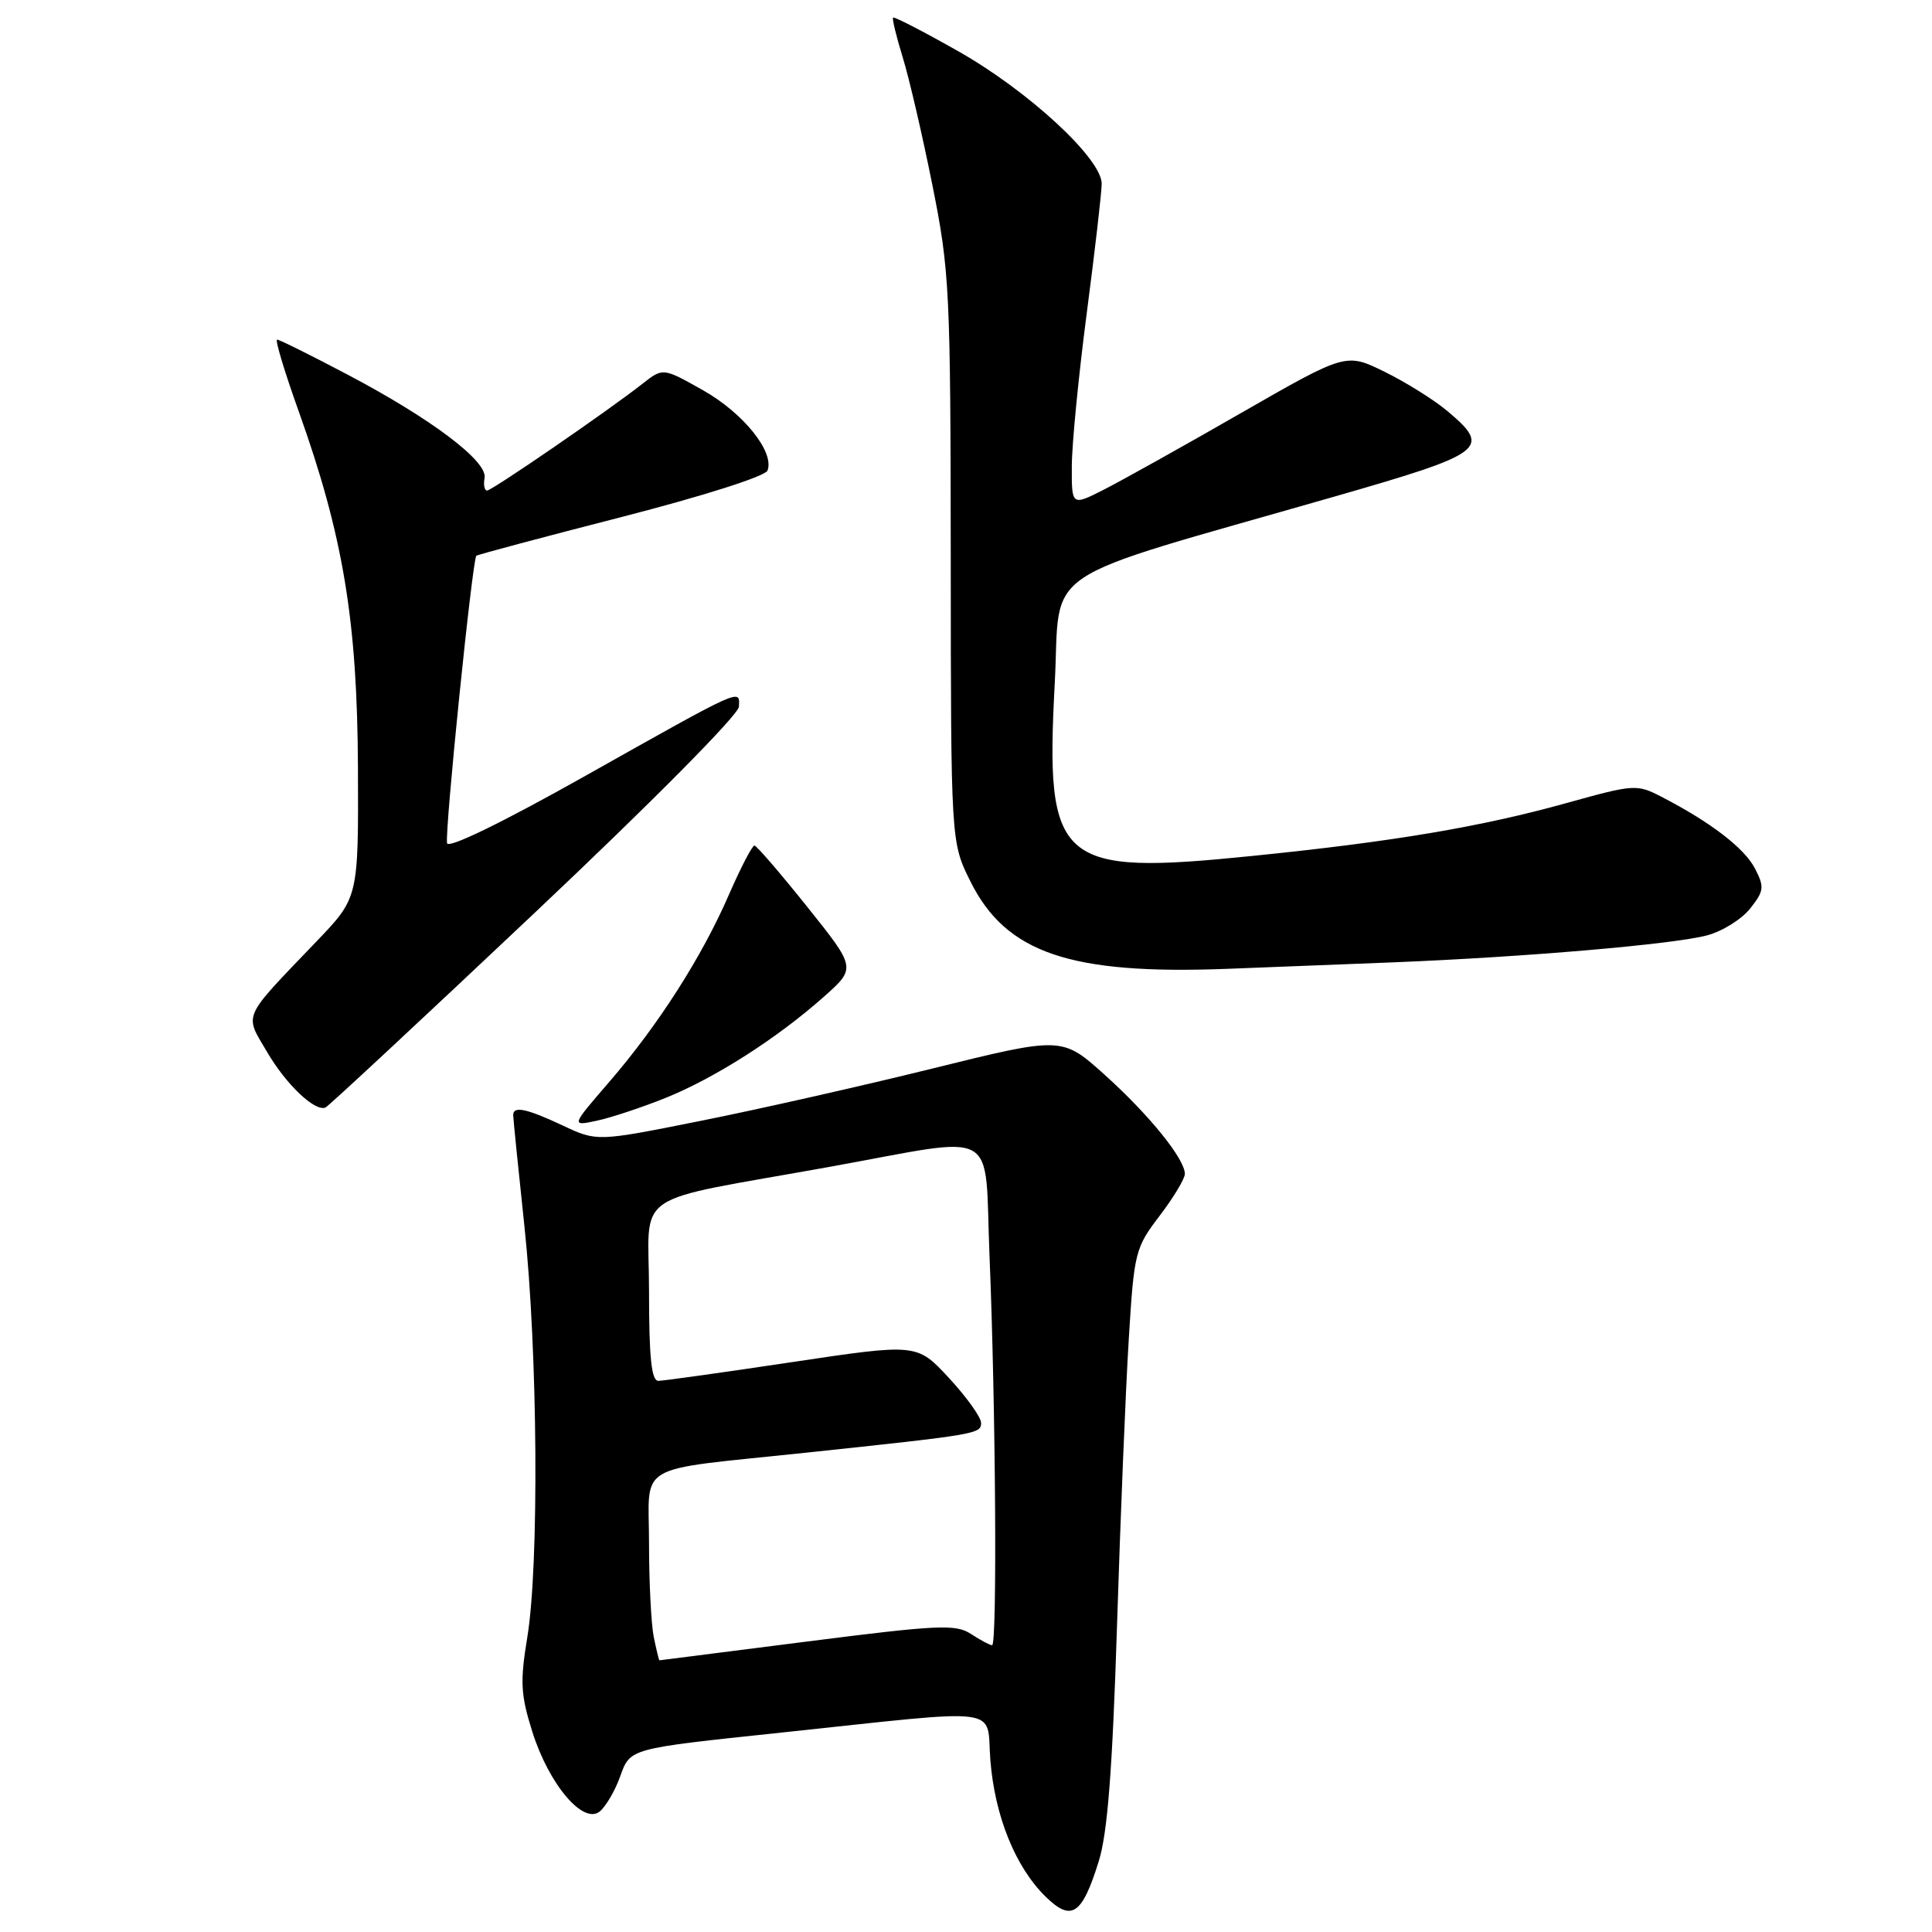 <?xml version="1.0" encoding="UTF-8" standalone="no"?>
<!DOCTYPE svg PUBLIC "-//W3C//DTD SVG 1.1//EN" "http://www.w3.org/Graphics/SVG/1.1/DTD/svg11.dtd" >
<svg xmlns="http://www.w3.org/2000/svg" xmlns:xlink="http://www.w3.org/1999/xlink" version="1.1" viewBox="0 0 256 256">
 <g >
 <path fill="currentColor"
d=" M 145.59 246.63 C 146.76 242.87 147.40 234.55 148.01 215.43 C 148.46 201.09 149.16 183.99 149.57 177.43 C 150.27 165.94 150.42 165.34 153.65 161.11 C 155.49 158.69 157.00 156.19 157.00 155.55 C 157.00 153.57 152.28 147.73 146.38 142.42 C 140.73 137.34 140.73 137.34 123.61 141.57 C 114.19 143.90 100.33 147.03 92.79 148.53 C 79.10 151.27 79.10 151.27 74.56 149.13 C 69.78 146.89 68.00 146.51 68.00 147.75 C 68.00 148.16 68.67 154.80 69.49 162.50 C 71.26 179.12 71.45 207.36 69.87 216.95 C 68.90 222.83 68.99 224.56 70.53 229.45 C 72.73 236.44 77.29 241.83 79.48 240.02 C 80.28 239.35 81.48 237.31 82.14 235.48 C 83.54 231.63 83.11 231.74 103.50 229.58 C 133.62 226.39 130.65 226.00 131.23 233.25 C 131.82 240.63 134.52 247.33 138.49 251.26 C 141.97 254.69 143.36 253.79 145.59 246.63 Z  M 88.19 145.48 C 94.72 142.85 102.94 137.60 109.15 132.09 C 113.45 128.27 113.45 128.27 106.98 120.18 C 103.41 115.72 100.26 112.06 99.97 112.04 C 99.68 112.02 98.16 114.94 96.59 118.54 C 93.00 126.81 87.22 135.84 80.72 143.37 C 75.66 149.23 75.66 149.23 79.08 148.50 C 80.96 148.10 85.06 146.74 88.19 145.48 Z  M 70.80 121.00 C 86.35 106.33 97.86 94.71 97.91 93.64 C 98.03 91.24 98.55 91.00 77.43 102.88 C 66.59 108.97 59.40 112.48 59.24 111.73 C 58.91 110.20 62.60 74.04 63.12 73.64 C 63.33 73.48 71.98 71.17 82.35 68.51 C 93.16 65.73 101.41 63.11 101.70 62.35 C 102.64 59.88 98.51 54.74 93.17 51.72 C 87.85 48.72 87.85 48.72 85.17 50.82 C 80.61 54.41 65.19 65.00 64.54 65.00 C 64.19 65.00 64.04 64.25 64.21 63.32 C 64.60 61.10 57.13 55.47 46.02 49.62 C 41.20 47.08 37.02 45.00 36.72 45.00 C 36.42 45.00 37.70 49.26 39.57 54.47 C 45.49 71.04 47.34 82.21 47.43 101.72 C 47.50 118.94 47.50 118.94 41.96 124.72 C 31.94 135.18 32.36 134.24 35.40 139.41 C 37.90 143.69 41.71 147.31 43.12 146.76 C 43.48 146.62 55.94 135.03 70.80 121.00 Z  M 184.50 127.52 C 202.20 126.81 221.72 125.13 226.20 123.94 C 228.23 123.40 230.80 121.79 231.92 120.37 C 233.75 118.05 233.81 117.53 232.54 115.08 C 231.15 112.38 226.65 108.93 220.14 105.57 C 216.89 103.89 216.51 103.92 207.64 106.39 C 196.26 109.56 184.66 111.52 166.00 113.41 C 140.17 116.04 138.48 114.56 139.76 90.55 C 140.60 74.72 136.71 77.32 176.75 65.82 C 196.85 60.05 197.68 59.43 191.79 54.47 C 190.02 52.98 186.27 50.64 183.46 49.26 C 178.35 46.75 178.35 46.75 164.42 54.74 C 156.77 59.14 148.59 63.70 146.25 64.89 C 142.00 67.04 142.00 67.04 142.02 61.77 C 142.03 58.87 142.92 49.75 144.00 41.50 C 145.08 33.25 145.97 25.54 145.98 24.36 C 146.01 21.04 136.24 12.02 126.92 6.76 C 122.35 4.17 118.49 2.18 118.34 2.33 C 118.19 2.47 118.76 4.82 119.60 7.55 C 120.45 10.27 122.22 17.90 123.54 24.50 C 125.83 35.89 125.95 38.41 125.98 74.05 C 126.00 111.61 126.00 111.61 128.60 116.82 C 133.31 126.27 141.78 129.16 162.50 128.38 C 167.45 128.19 177.35 127.80 184.50 127.52 Z  M 86.62 216.88 C 86.28 215.16 86.00 209.59 86.00 204.50 C 86.00 193.63 83.75 194.93 106.70 192.50 C 129.50 190.08 130.00 190.00 130.00 188.54 C 130.00 187.80 128.09 185.13 125.75 182.60 C 121.50 178.01 121.50 178.01 105.00 180.48 C 95.92 181.84 87.94 182.96 87.25 182.97 C 86.32 182.99 86.00 179.96 86.00 171.07 C 86.00 157.45 83.07 159.46 110.00 154.60 C 132.83 150.48 130.40 149.11 131.12 166.50 C 131.93 186.13 132.15 218.00 131.46 218.00 C 131.17 218.00 129.91 217.33 128.66 216.51 C 126.64 215.19 124.35 215.29 106.95 217.51 C 96.25 218.88 87.44 219.99 87.38 220.00 C 87.31 220.00 86.97 218.59 86.62 216.88 Z "/>
</g>
</svg>